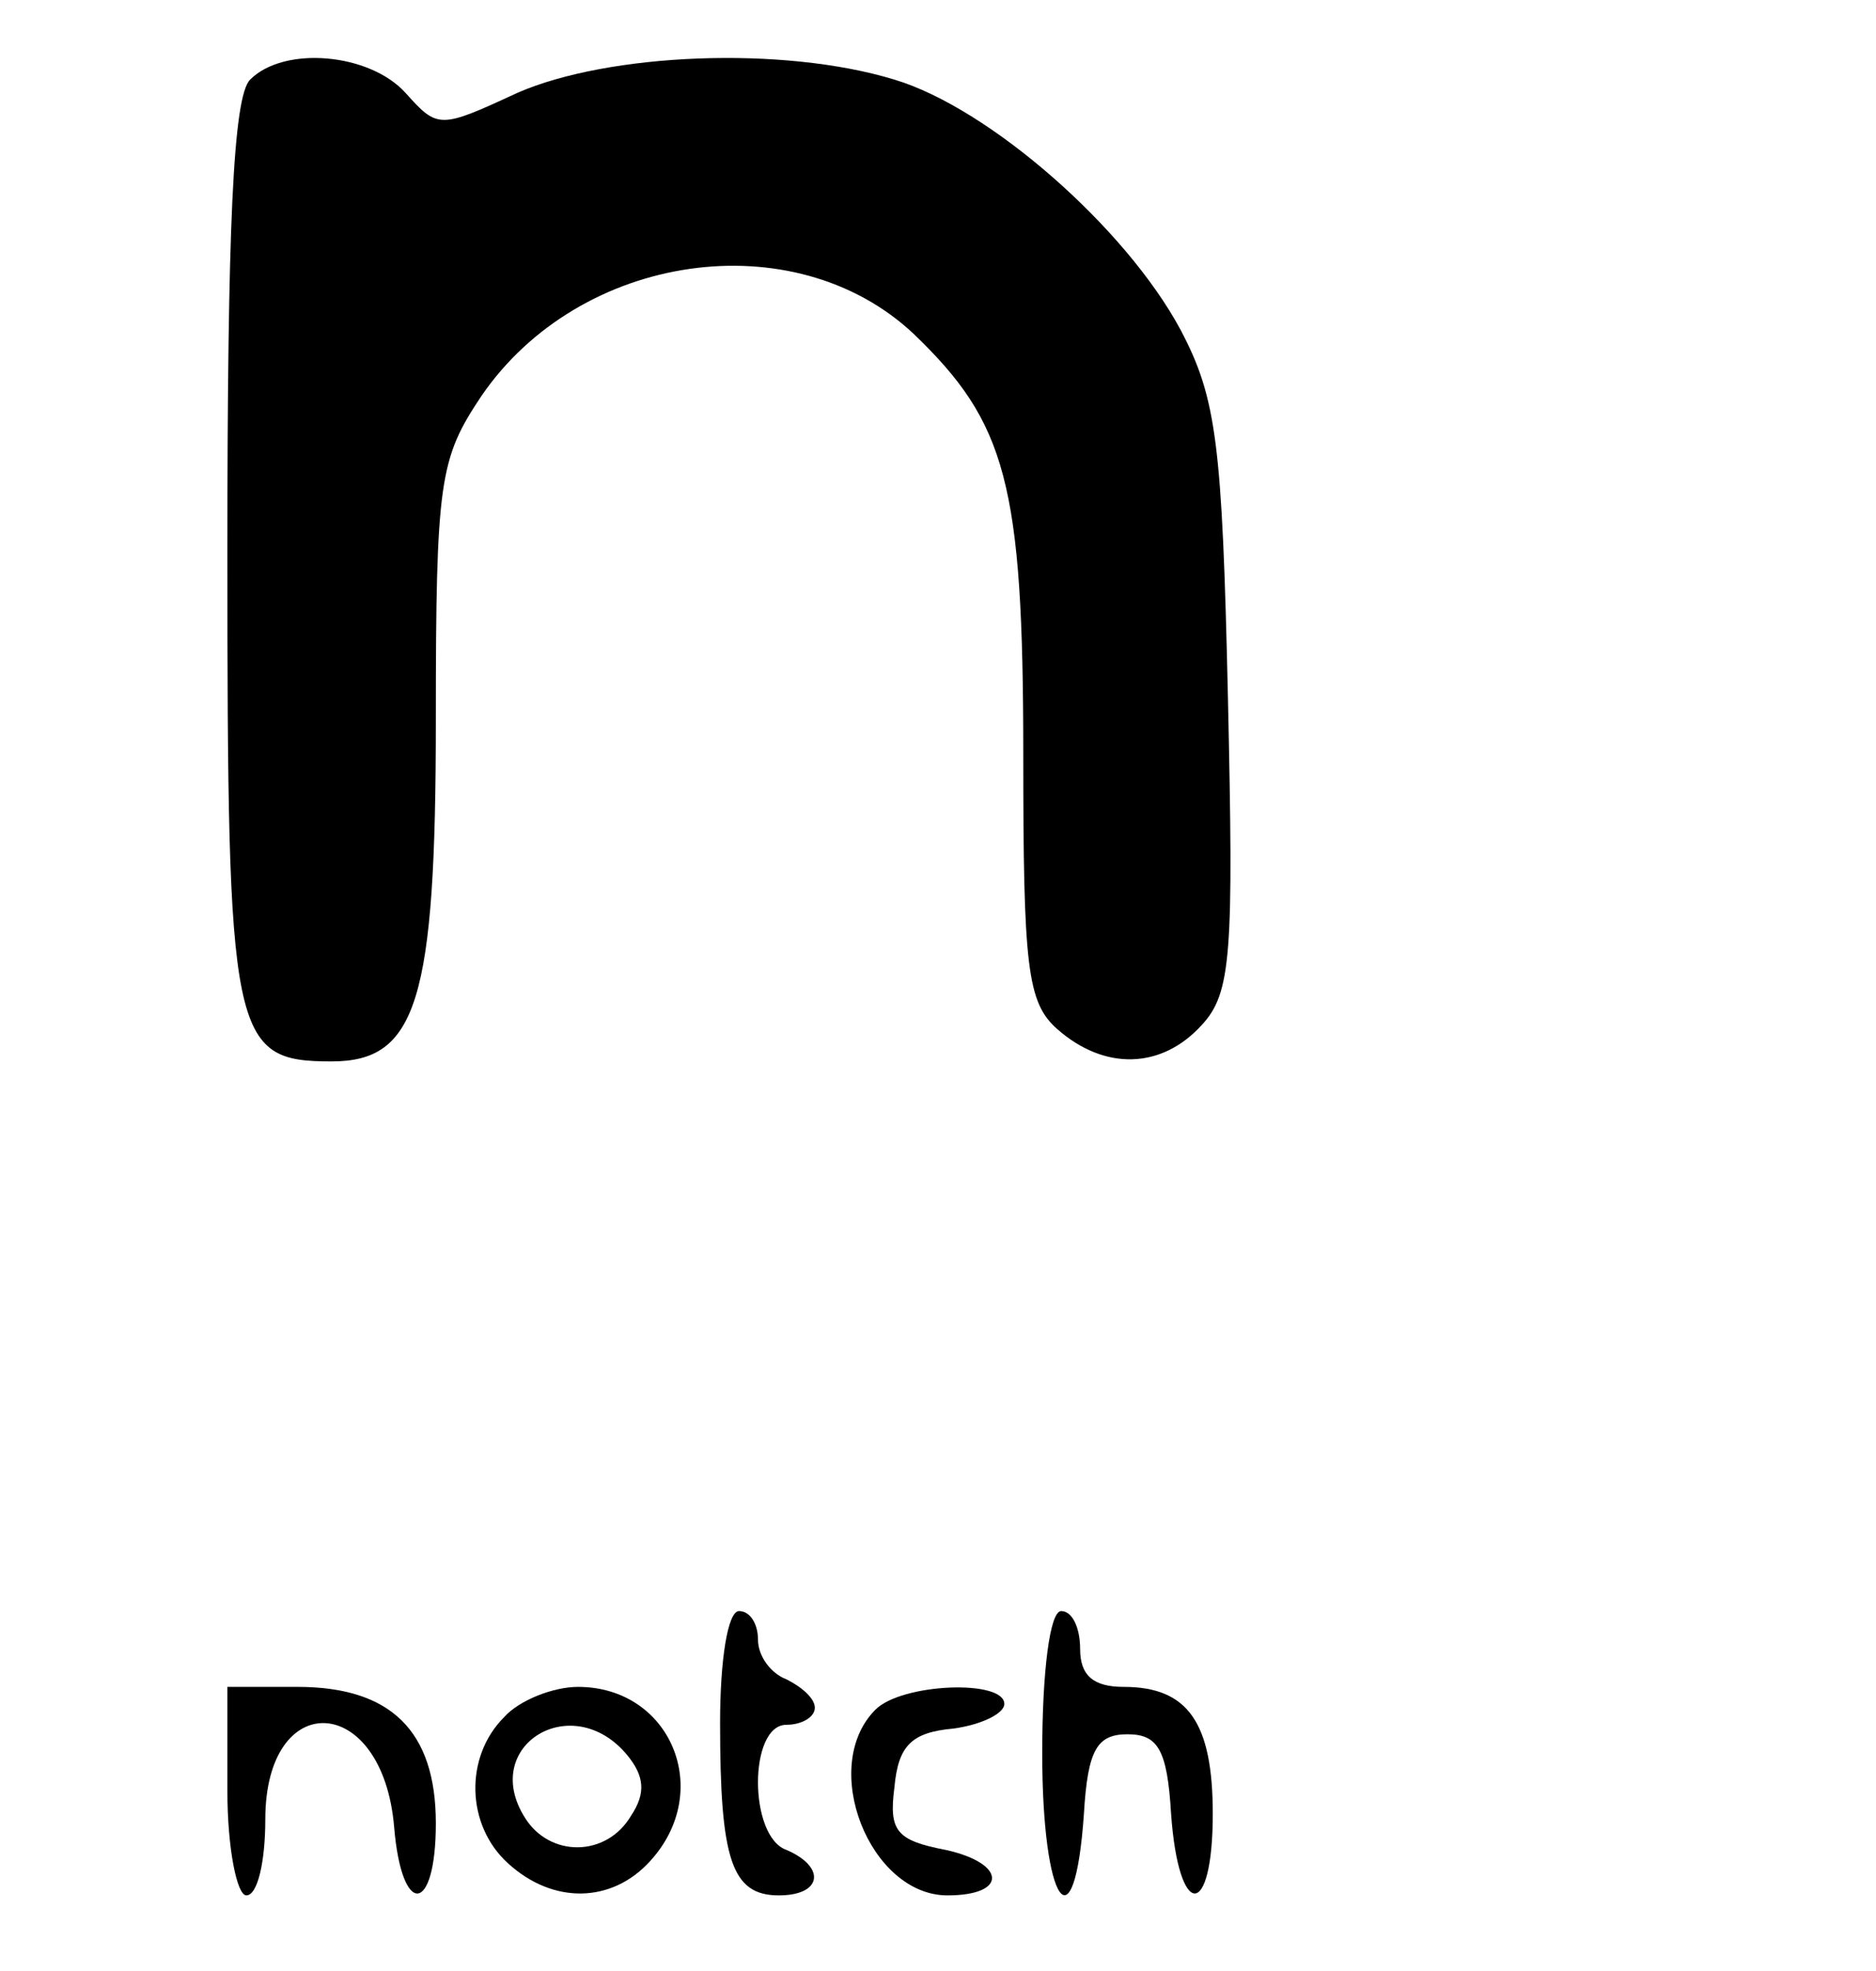 <?xml version="1.0" standalone="no"?>
<!DOCTYPE svg PUBLIC "-//W3C//DTD SVG 20010904//EN"
 "http://www.w3.org/TR/2001/REC-SVG-20010904/DTD/svg10.dtd">
<svg version="1.0" xmlns="http://www.w3.org/2000/svg"
 width="99pt" height="104pt" viewBox="0 0 99 104"
 preserveAspectRatio="xMidYMid meet">

<g transform="translate(0,104) scale(0.1,-0.1)"
fill="#000000" stroke="none">
<path d="M132 998 c-9 -9 -12 -78 -12 -249 0 -257 2 -269 55 -269 45 0 55 32
55 180 0 127 2 138 24 171 52 76 165 92 228 33 49 -47 58 -79 58 -222 0 -112
2 -131 18 -145 25 -22 55 -21 76 2 16 17 17 38 14 173 -3 134 -6 158 -25 194
-29 54 -101 117 -151 132 -59 18 -151 14 -199 -7 -41 -19 -42 -19 -59 0 -19
21 -64 25 -82 7z"/>
<path d="M380 131 c0 -72 6 -91 31 -91 23 0 25 15 4 24 -20 7 -20 66 0 66 8 0
15 4 15 9 0 5 -7 11 -15 15 -8 3 -15 12 -15 21 0 8 -4 15 -10 15 -6 0 -10 -26
-10 -59z"/>
<path d="M550 115 c0 -80 17 -104 22 -32 2 34 7 42 23 42 16 0 21 -8 23 -42 4
-56 22 -56 22 0 0 48 -13 67 -47 67 -16 0 -23 6 -23 20 0 11 -4 20 -10 20 -6
0 -10 -32 -10 -75z"/>
<path d="M120 95 c0 -30 5 -55 10 -55 6 0 10 18 10 40 0 70 62 67 68 -4 4 -48
22 -46 22 2 0 49 -24 72 -73 72 l-37 0 0 -55z"/>
<path d="M266 134 c-21 -21 -20 -57 2 -77 24 -22 55 -21 75 1 34 37 11 92 -38
92 -13 0 -31 -7 -39 -16z m65 -20 c9 -11 10 -20 2 -32 -13 -22 -43 -22 -56 -1
-24 38 25 68 54 33z"/>
<path d="M462 138 c-30 -30 -3 -98 38 -98 32 0 31 17 -1 24 -26 5 -30 10 -27
33 2 22 9 29 31 31 15 2 27 8 27 13 0 13 -54 11 -68 -3z"/>
</g>
</svg>
